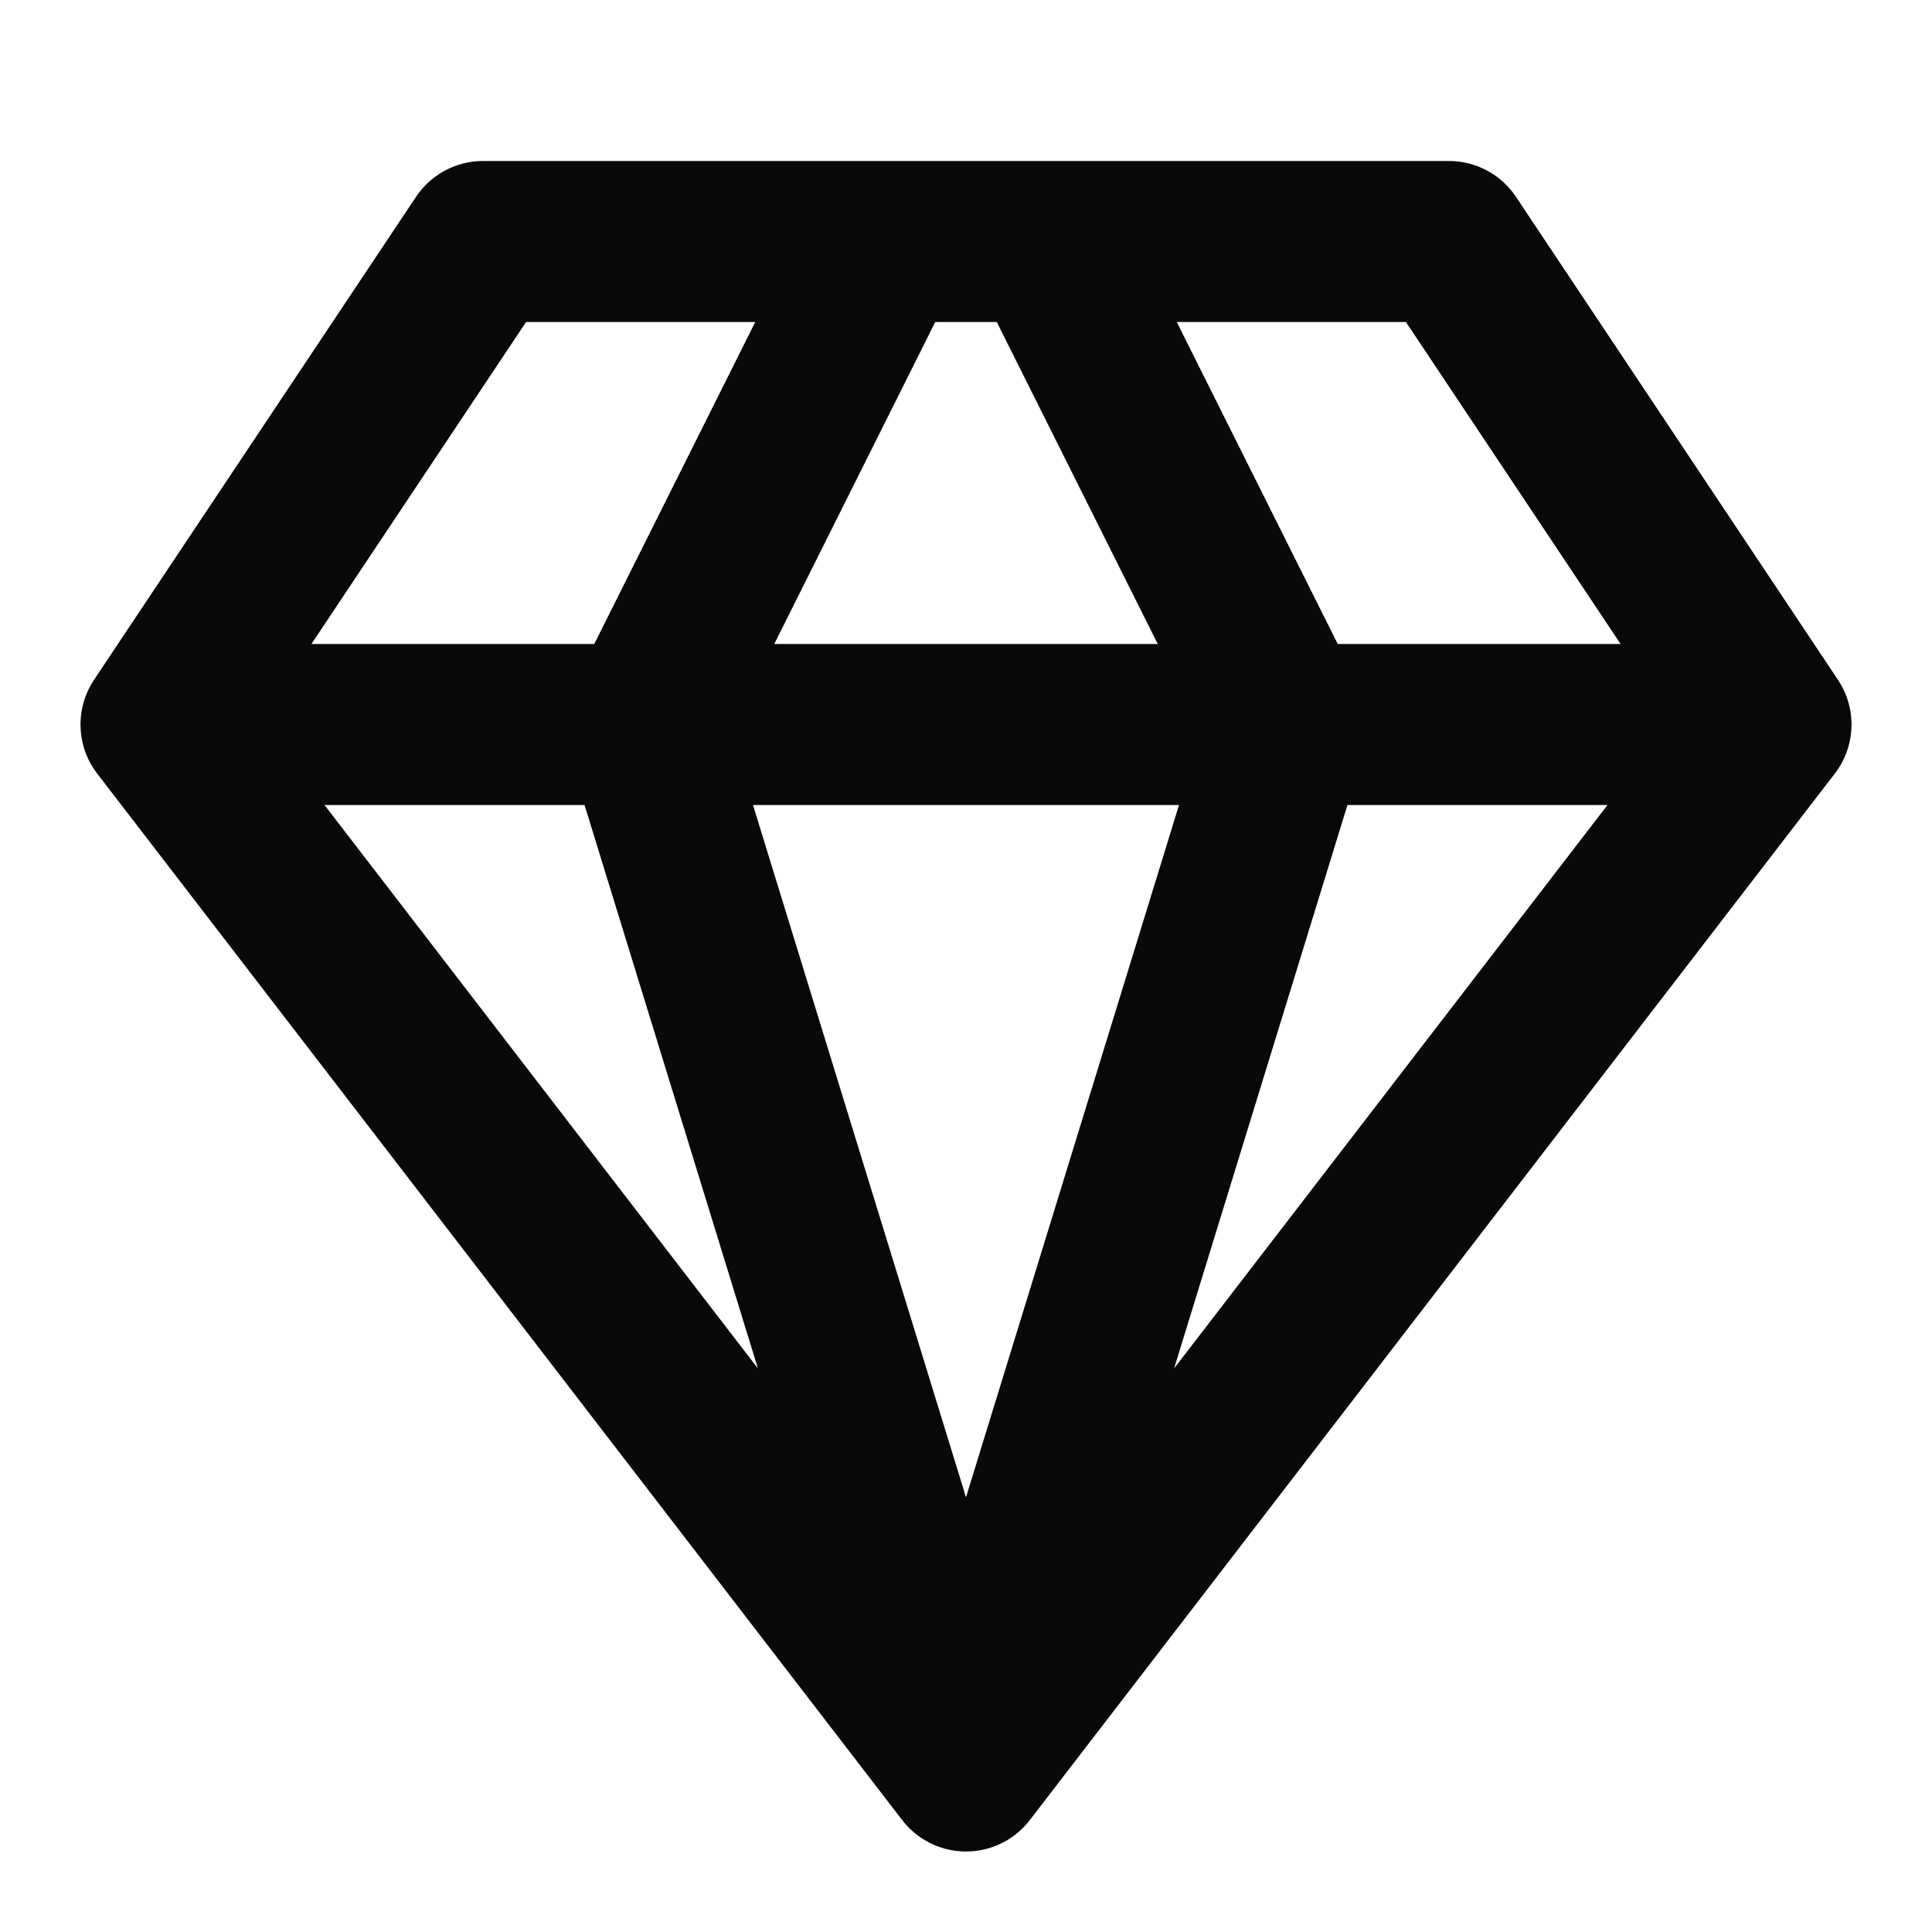 <svg width="24" height="24" viewBox="0 0 24 24" fill="none" xmlns="http://www.w3.org/2000/svg">
<path d="M22 9L18 3H6L2 9M22 9L12 22M22 9H2M12 22L2 9M12 22L8 9L11 3M12 22L16 9L13 3" stroke="#09090B" stroke-width="2" stroke-linecap="round" stroke-linejoin="round"/>
</svg>
